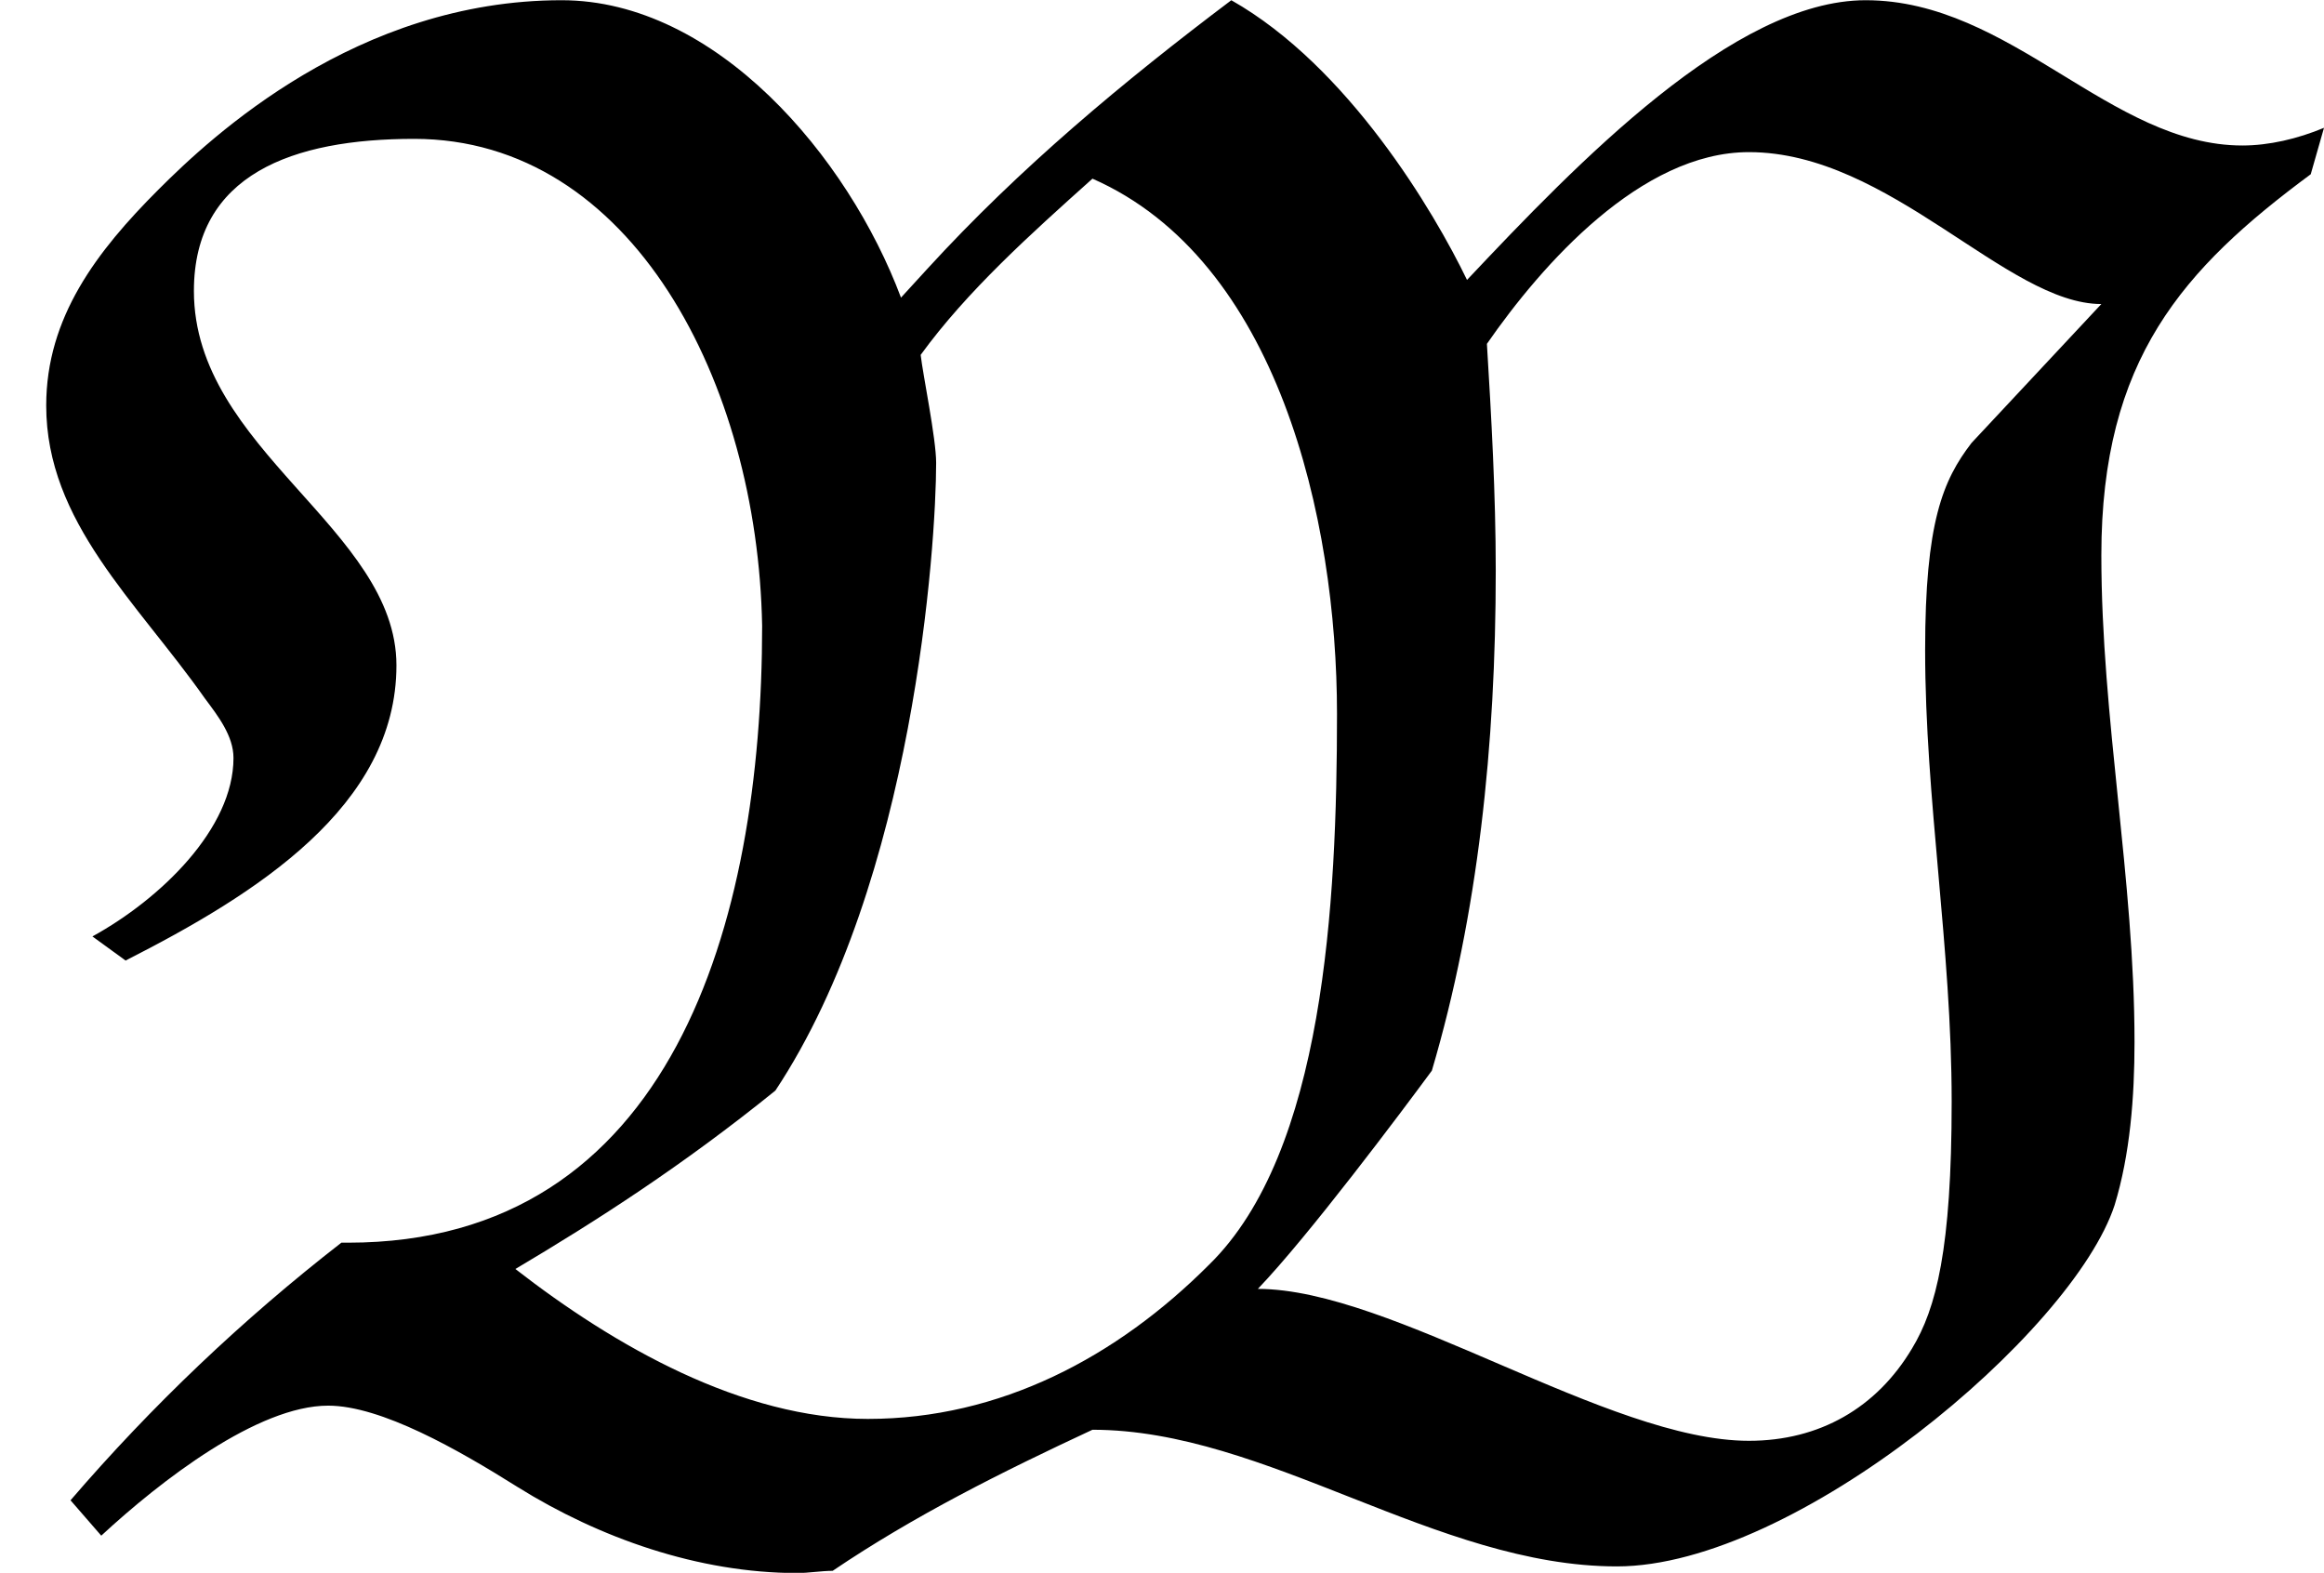 <?xml version='1.0' encoding='UTF-8'?>
<!-- This file was generated by dvisvgm 2.9.1 -->
<svg version='1.1' xmlns='http://www.w3.org/2000/svg' xmlns:xlink='http://www.w3.org/1999/xlink' viewBox='76.712 55.93 10.511 7.113'>
<defs>
<path id='g0-87' d='M8.917-4.832C8.787-4.663 8.707-4.473 8.707-3.895C8.707-3.218 8.827-2.55 8.827-1.853C8.827-1.186 8.757-.917 8.648-.737C8.488-.468 8.229-.319 7.91-.319C7.273-.319 6.296-1.006 5.689-1.006C5.918-1.245 6.336-1.803 6.476-1.993C6.685-2.7 6.765-3.467 6.765-4.254C6.765-4.603 6.745-4.951 6.725-5.28C6.974-5.639 7.422-6.147 7.91-6.147C8.548-6.147 9.076-5.46 9.504-5.46L8.917-4.832ZM3.507-1.903C4.134-2.849 4.234-4.374 4.234-4.742C4.234-4.852 4.174-5.141 4.164-5.23C4.374-5.519 4.663-5.778 4.941-6.027C5.778-5.659 6.047-4.493 6.047-3.606C6.047-2.75 5.988-1.624 5.469-1.116C5.051-.697 4.523-.418 3.925-.418C3.357-.418 2.78-.747 2.331-1.096C2.7-1.315 3.088-1.564 3.507-1.903ZM4.075-5.489C3.836-6.127 3.238-6.834 2.54-6.834C1.614-6.834 .956-6.217 .717-5.978C.438-5.699 .209-5.4 .209-5.001C.209-4.473 .618-4.115 .927-3.676C.986-3.597 1.056-3.507 1.056-3.407C1.056-3.088 .727-2.77 .418-2.6L.568-2.491C1.156-2.79 1.793-3.188 1.793-3.826C1.793-4.443 .877-4.802 .877-5.519C.877-6.047 1.325-6.207 1.873-6.207C2.859-6.207 3.427-5.101 3.447-4.005C3.447-2.66 3.039-1.215 1.574-1.215H1.544C1.096-.867 .687-.478 .319-.05L.458 .11C.727-.139 1.166-.478 1.484-.478C1.724-.478 2.072-.279 2.341-.11C2.71 .12 3.158 .279 3.606 .279C3.656 .279 3.716 .269 3.766 .269C4.134 .02 4.533-.179 4.941-.369C5.729-.369 6.496 .249 7.313 .249C8.12 .249 9.375-.807 9.564-1.385C9.634-1.614 9.654-1.873 9.654-2.122C9.654-2.859 9.504-3.587 9.504-4.324C9.504-5.21 9.873-5.619 10.451-6.047L10.511-6.257C10.391-6.207 10.262-6.177 10.142-6.177C9.544-6.177 9.096-6.834 8.438-6.834C7.841-6.834 7.133-6.097 6.635-5.569C6.486-5.878 6.097-6.535 5.569-6.834C5.081-6.466 4.613-6.077 4.194-5.619L4.075-5.489Z'/>
</defs>
<g id="Guides">
  <g id="H-reference" style="fill:#27AAE1;stroke:none;" transform="matrix(1 0 0 1 339 696)">
   <path d="M 54.932 0 L 57.666 0 L 30.566 -70.459 L 28.076 -70.459 L 0.977 0 L 3.662 0 L 12.94 -24.463 L 45.703 -24.463 Z M 29.199 -67.09 L 29.443 -67.09 L 44.824 -26.709 L 13.818 -26.709 Z"/>
  </g>
  <line id="Baseline-S" style="fill:none;stroke:#27AAE1;opacity:1;stroke-width:0.577;" x1="263" x2="3036" y1="696" y2="696"/>
  <line id="Capline-S" style="fill:none;stroke:#27AAE1;opacity:1;stroke-width:0.577;" x1="263" x2="3036" y1="625.541" y2="625.541"/>
  <g id="H-reference" style="fill:#27AAE1;stroke:none;" transform="matrix(1 0 0 1 339 1126)">
   <path d="M 54.932 0 L 57.666 0 L 30.566 -70.459 L 28.076 -70.459 L 0.977 0 L 3.662 0 L 12.94 -24.463 L 45.703 -24.463 Z M 29.199 -67.09 L 29.443 -67.09 L 44.824 -26.709 L 13.818 -26.709 Z"/>
  </g>
  <line id="Baseline-M" style="fill:none;stroke:#27AAE1;opacity:1;stroke-width:0.577;" x1="263" x2="3036" y1="1126" y2="1126"/>
  <line id="Capline-M" style="fill:none;stroke:#27AAE1;opacity:1;stroke-width:0.577;" x1="263" x2="3036" y1="1055.54" y2="1055.54"/>
  <g id="H-reference" style="fill:#27AAE1;stroke:none;" transform="matrix(1 0 0 1 339 1556)">
   <path d="M 54.932 0 L 57.666 0 L 30.566 -70.459 L 28.076 -70.459 L 0.977 0 L 3.662 0 L 12.94 -24.463 L 45.703 -24.463 Z M 29.199 -67.09 L 29.443 -67.09 L 44.824 -26.709 L 13.818 -26.709 Z"/>
  </g>
  <line id="Baseline-L" style="fill:none;stroke:#27AAE1;opacity:1;stroke-width:0.577;" x1="263" x2="3036" y1="1556" y2="1556"/>
  <line id="Capline-L" style="fill:none;stroke:#27AAE1;opacity:1;stroke-width:0.577;" x1="263" x2="3036" y1="1485.54" y2="1485.54"/>
  <rect height="119.336" id="left-margin" style="fill:#00AEEF;stroke:none;opacity:0.4;" width="12.451" x="1394.06" y="1030.79"/>
  <rect height="119.336" id="right-margin" style="fill:#00AEEF;stroke:none;opacity:0.4;" width="12.451" x="1493.18" y="1030.79"/>
</g>
<g id='Regular-M'>
<use x='76.712' y='62.765' xlink:href='#g0-87'/>
</g>
</svg>